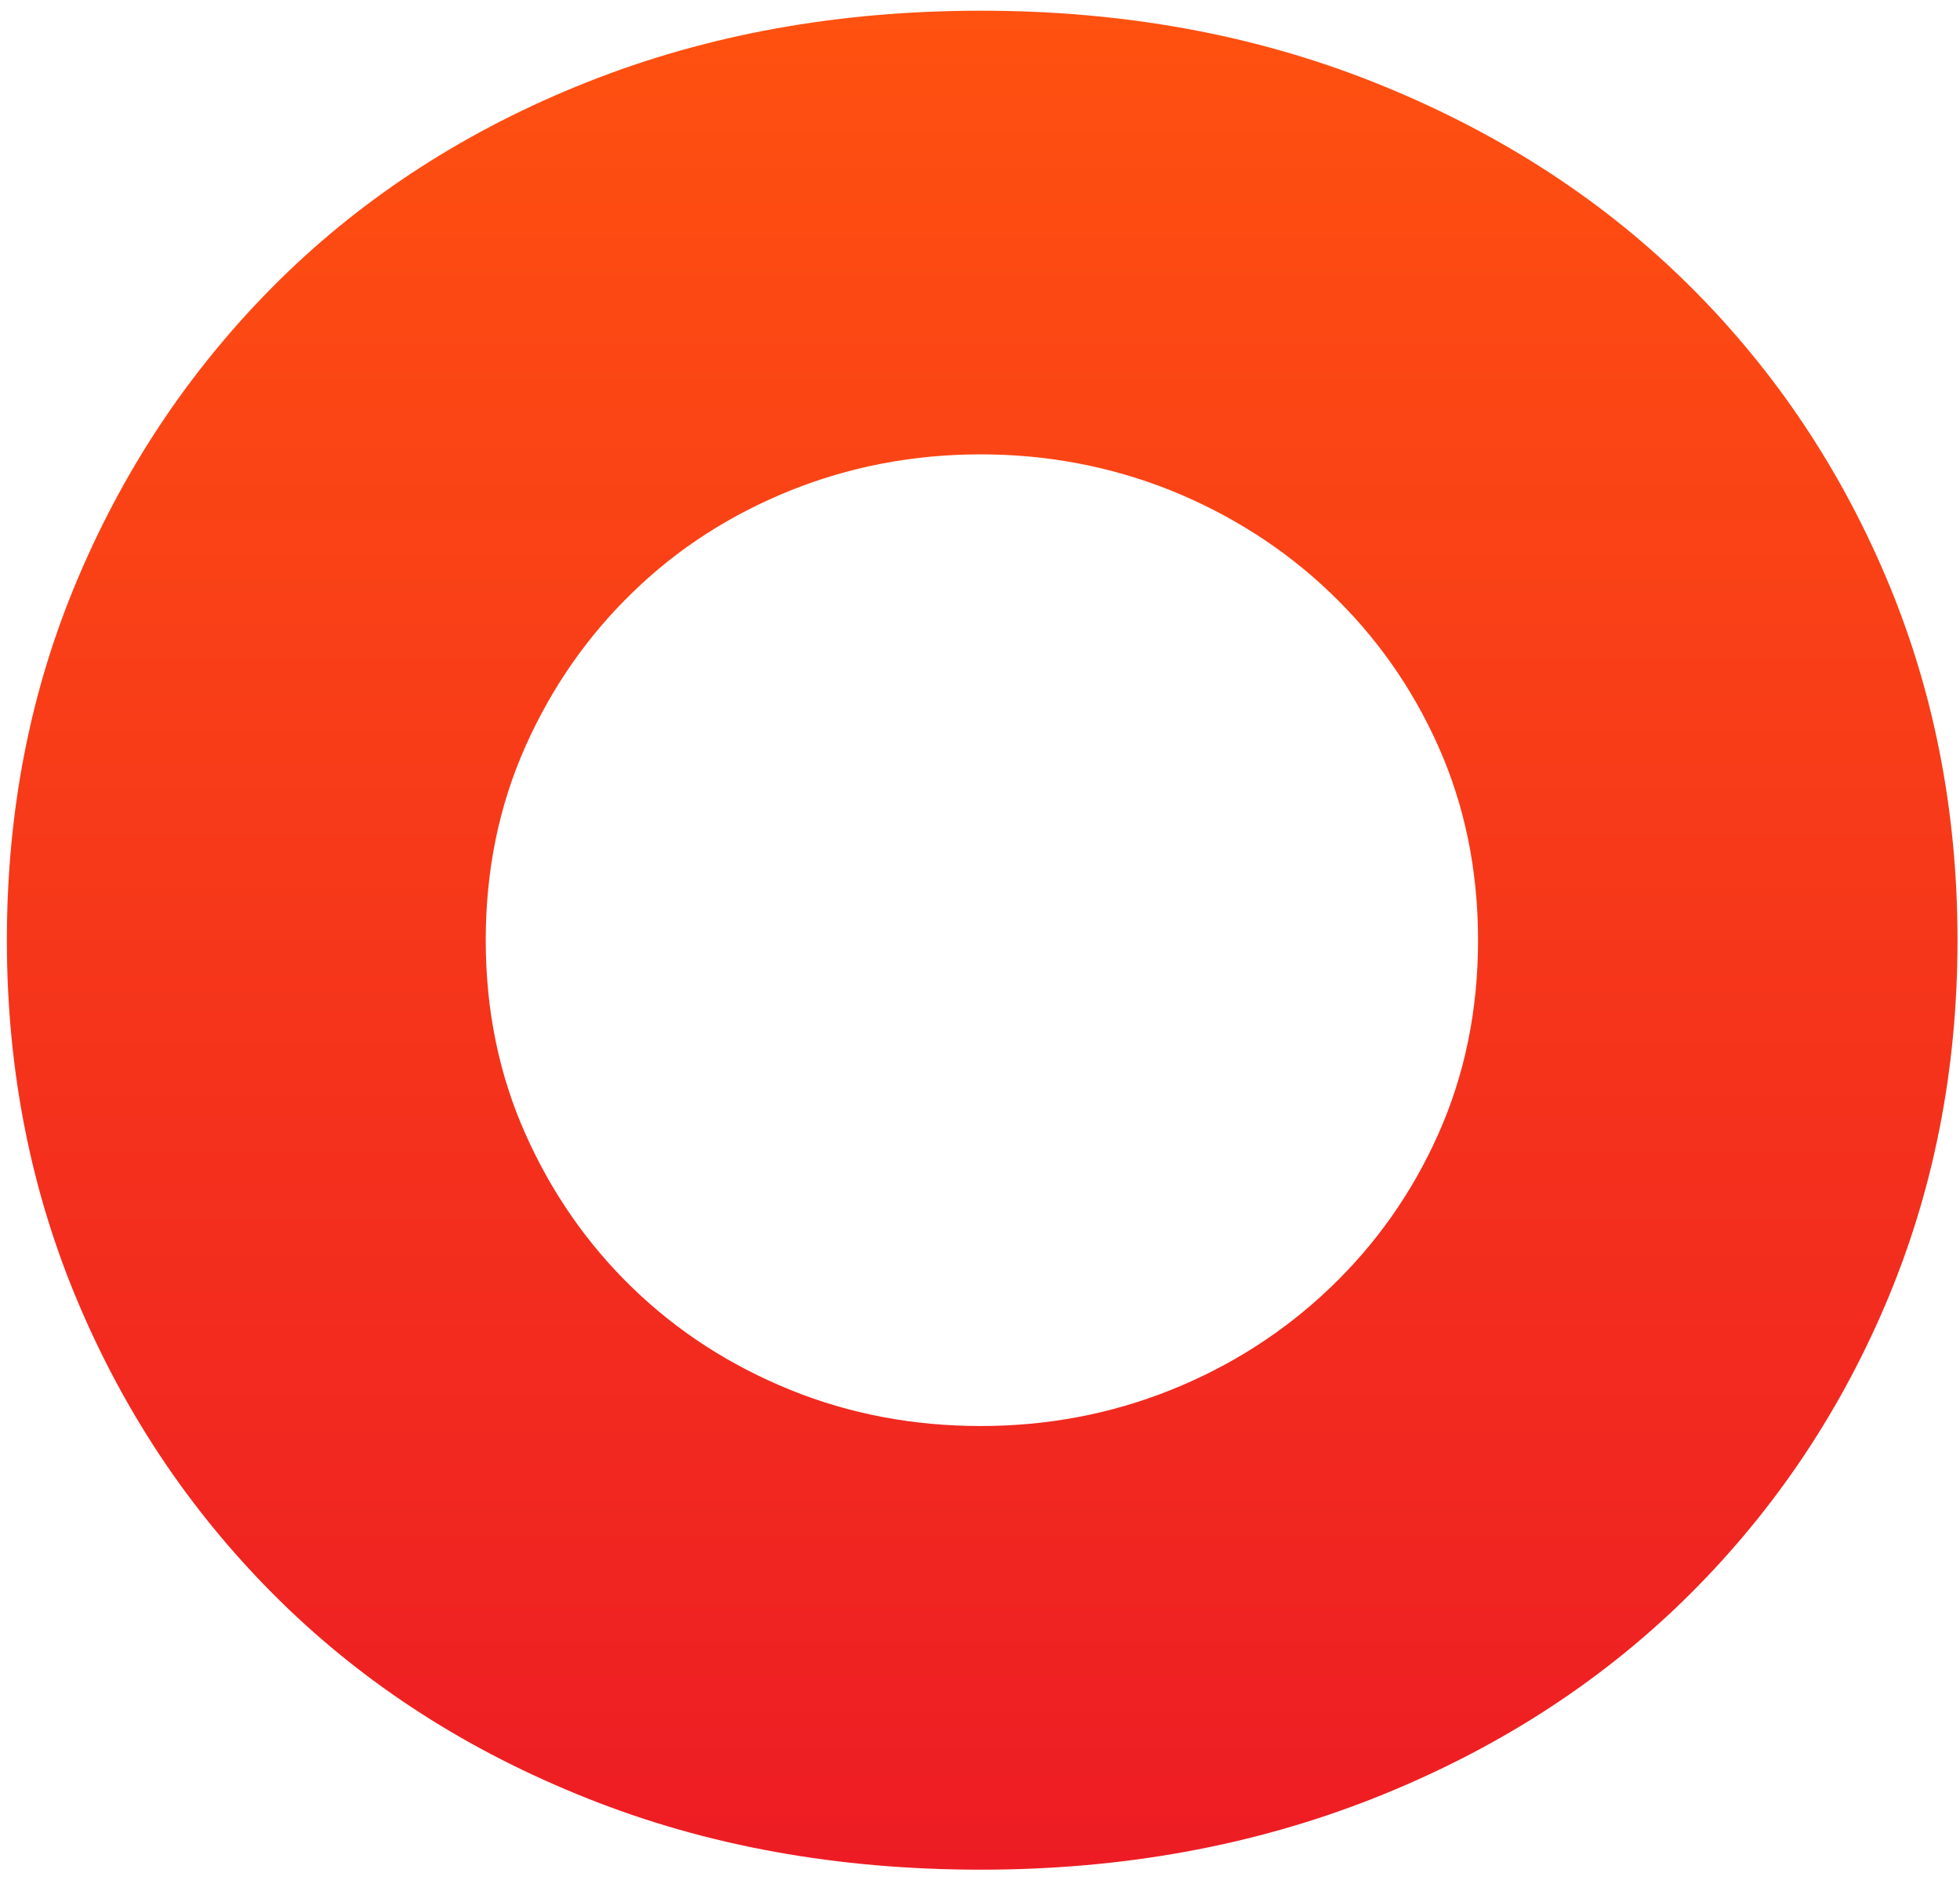 <svg width="122" height="117" viewBox="0 0 122 117" fill="none" xmlns="http://www.w3.org/2000/svg">
<path d="M0.428 58.523C0.428 50.382 1.92 42.808 4.942 35.781C7.946 28.755 12.12 22.634 17.447 17.383C22.773 12.151 29.139 8.052 36.562 5.106C43.986 2.159 52.145 0.667 61.061 0.667C69.882 0.667 78.023 2.14 85.484 5.106C92.945 8.071 99.368 12.151 104.751 17.383C110.134 22.616 114.328 28.755 117.331 35.781C120.334 42.808 121.845 50.382 121.845 58.523C121.845 66.665 120.334 74.239 117.331 81.266C114.328 88.292 110.134 94.412 104.751 99.663C99.368 104.896 92.945 108.994 85.484 111.941C78.023 114.888 69.882 116.38 61.061 116.38C52.145 116.38 43.986 114.907 36.562 111.941C29.139 108.994 22.773 104.896 17.447 99.663C12.12 94.431 7.946 88.311 4.942 81.266C1.939 74.239 0.428 66.665 0.428 58.523ZM30.234 58.523C30.234 62.887 31.066 66.91 32.709 70.593C34.352 74.277 36.581 77.469 39.395 80.189C42.21 82.909 45.478 85.006 49.199 86.517C52.92 88.028 56.887 88.764 61.042 88.764C65.217 88.764 69.164 88.009 72.885 86.517C76.607 85.025 79.912 82.909 82.764 80.189C85.617 77.469 87.883 74.277 89.527 70.593C91.17 66.91 92.001 62.887 92.001 58.523C92.001 54.16 91.17 50.137 89.527 46.453C87.883 42.77 85.617 39.578 82.764 36.858C79.912 34.138 76.607 32.041 72.885 30.53C69.145 29.038 65.198 28.282 61.042 28.282C56.868 28.282 52.92 29.038 49.199 30.53C45.459 32.041 42.191 34.138 39.395 36.858C36.581 39.578 34.352 42.77 32.709 46.453C31.066 50.137 30.234 54.16 30.234 58.523Z" fill="url(#paint0_linear_1517_14)"/>
<defs>
<linearGradient id="paint0_linear_1517_14" x1="61.125" y1="0.667" x2="61.125" y2="116.379" gradientUnits="userSpaceOnUse">
<stop stop-color="#FF5110"/>
<stop offset="1" stop-color="#ED1C24"/>
</linearGradient>
</defs>
</svg>
